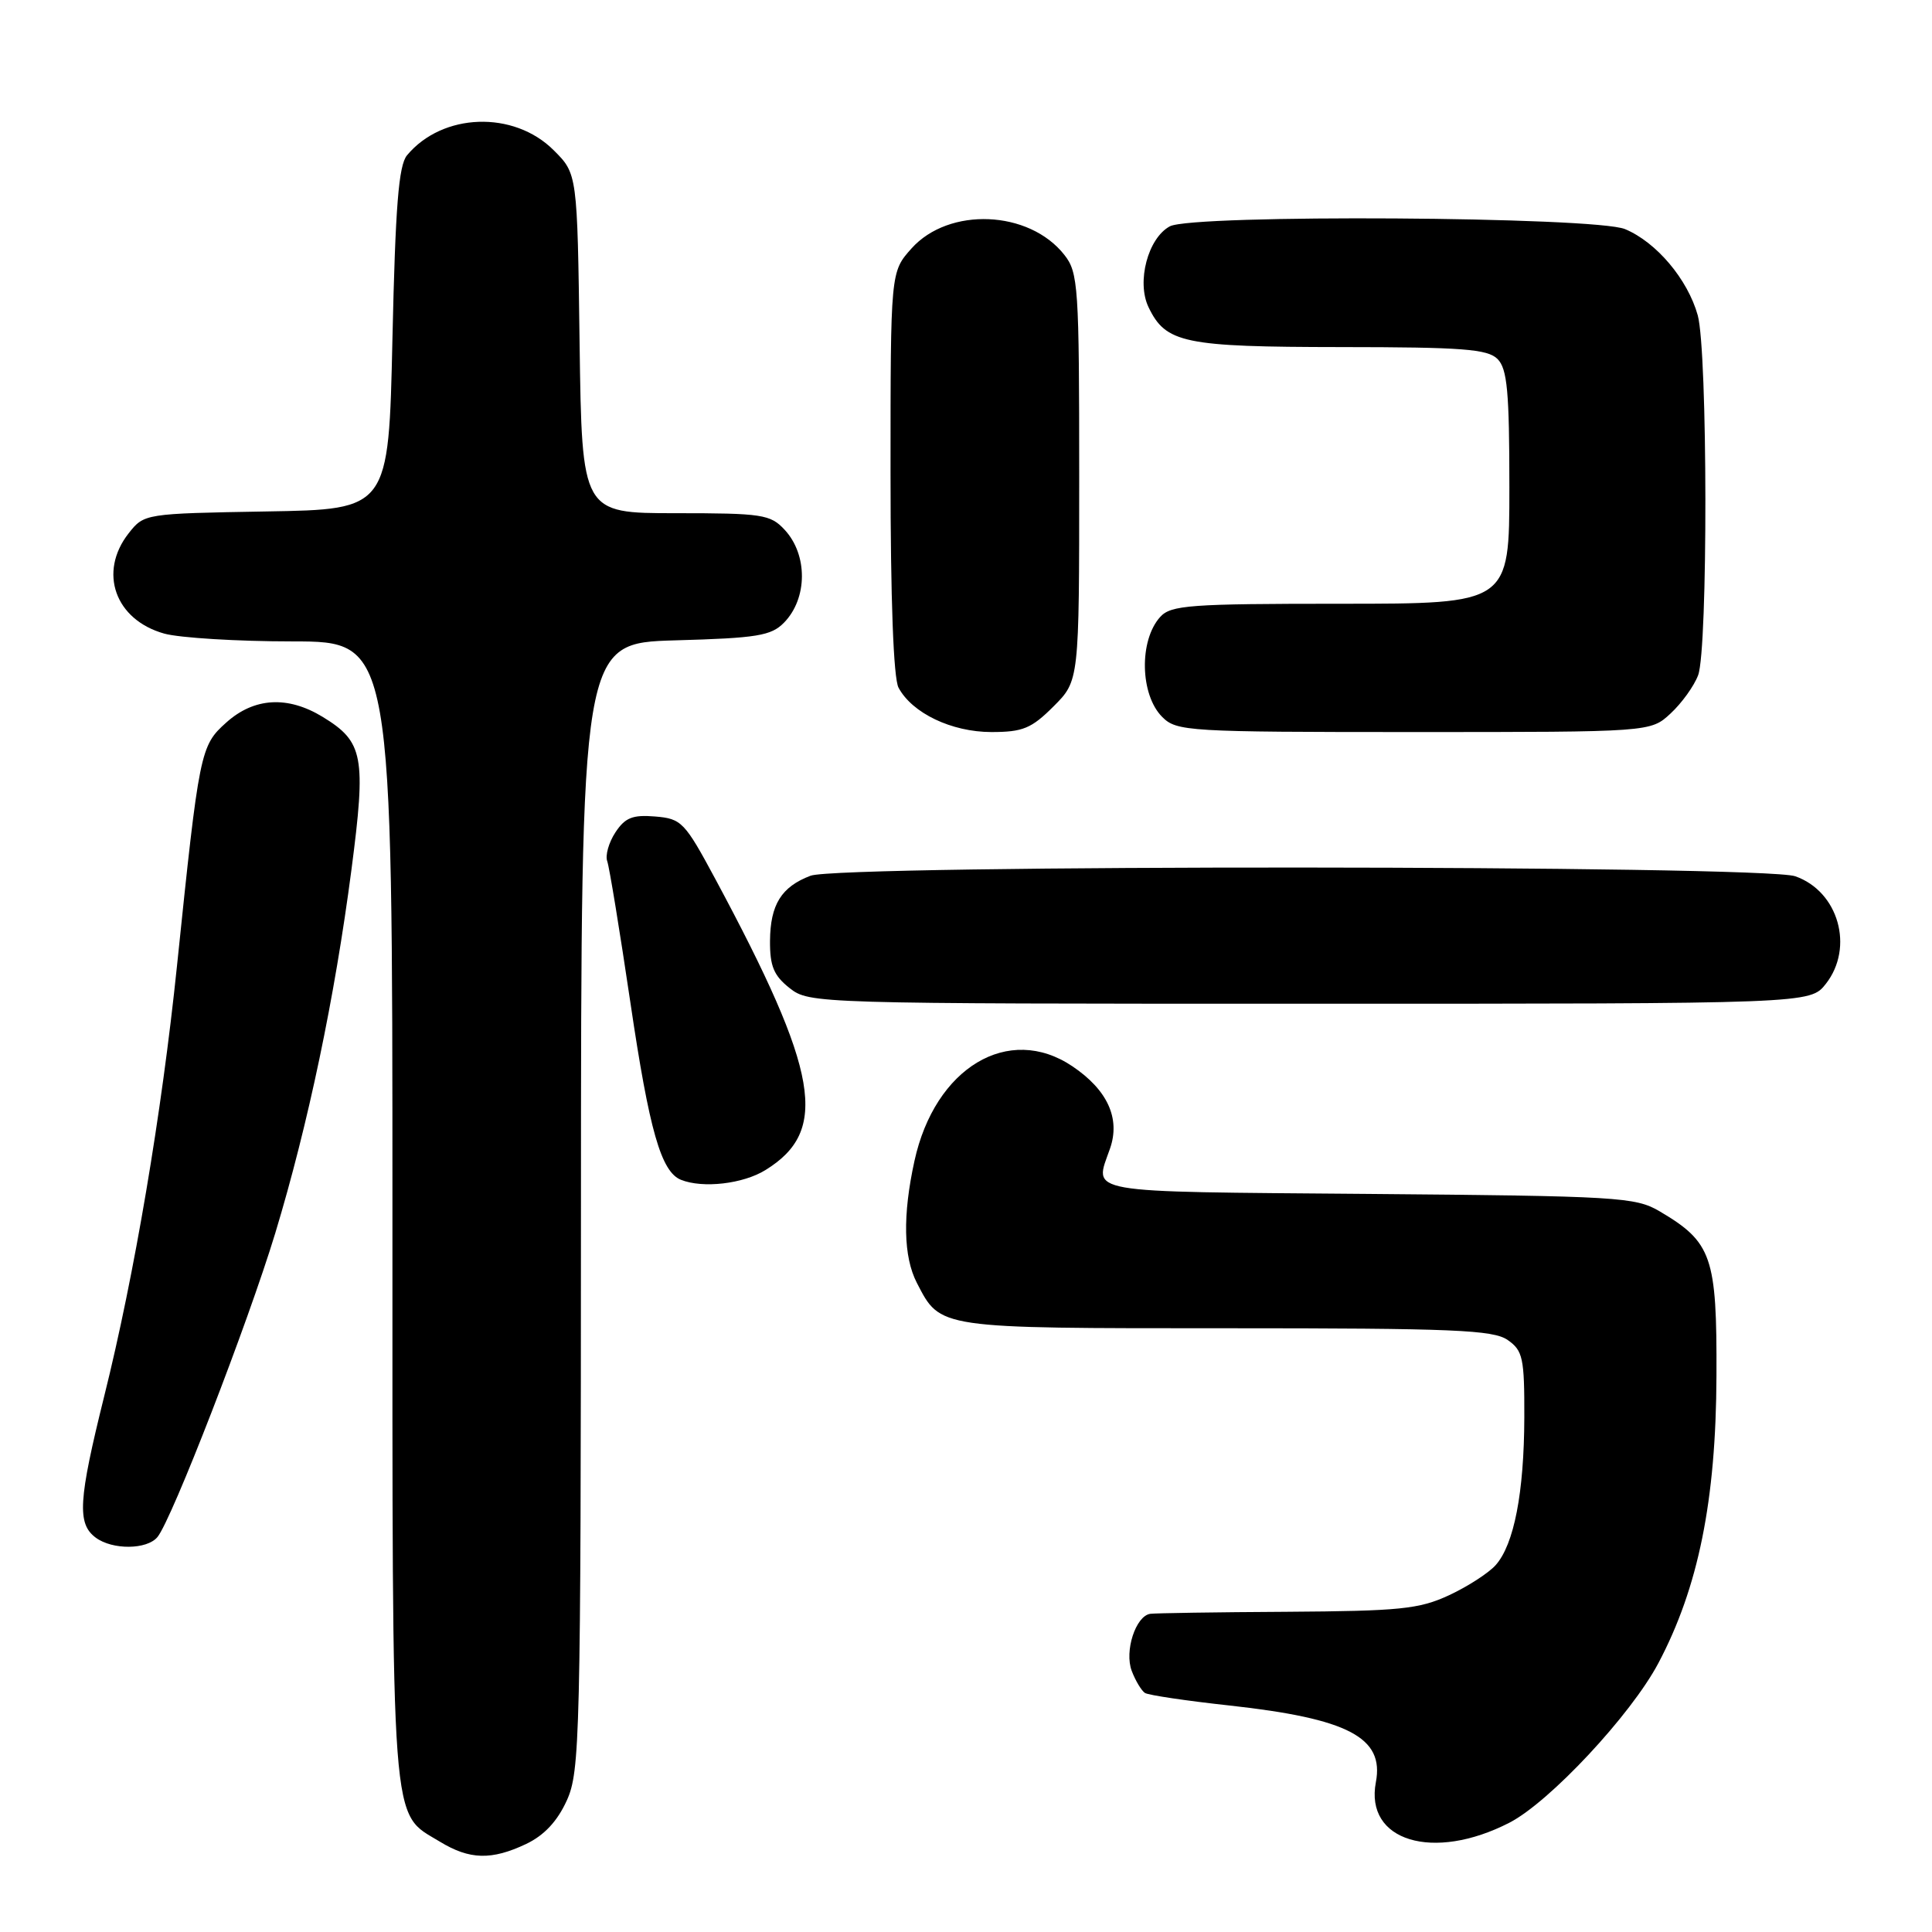 <?xml version="1.0" encoding="UTF-8" standalone="no"?>
<!DOCTYPE svg PUBLIC "-//W3C//DTD SVG 1.1//EN" "http://www.w3.org/Graphics/SVG/1.1/DTD/svg11.dtd" >
<svg xmlns="http://www.w3.org/2000/svg" xmlns:xlink="http://www.w3.org/1999/xlink" version="1.1" viewBox="0 0 256 256">
 <g >
 <path fill="currentColor"
d=" M 69.73 244.33 C 72.11 243.19 73.85 241.33 75.10 238.58 C 76.85 234.73 76.96 230.34 76.98 159.85 C 77.00 85.21 77.00 85.21 89.47 84.85 C 100.35 84.55 102.19 84.24 103.89 82.50 C 107.02 79.30 107.05 73.50 103.96 70.19 C 102.08 68.16 100.99 68.00 89.51 68.00 C 77.11 68.00 77.11 68.00 76.80 45.52 C 76.50 23.03 76.50 23.03 73.37 19.91 C 68.07 14.61 58.62 14.94 53.93 20.58 C 52.82 21.92 52.39 27.36 52.00 44.90 C 51.50 67.50 51.50 67.50 35.30 67.77 C 19.18 68.05 19.10 68.06 17.05 70.66 C 13.00 75.82 15.24 82.14 21.78 83.96 C 23.83 84.52 31.46 84.99 38.75 84.99 C 52.00 85.00 52.00 85.00 52.00 160.55 C 52.00 243.93 51.70 240.02 58.30 244.04 C 62.23 246.43 65.13 246.51 69.73 244.33 Z  M 200.00 241.52 C 205.33 238.78 216.11 227.23 219.74 220.38 C 225.04 210.37 227.38 198.83 227.44 182.33 C 227.51 166.49 226.85 164.60 219.90 160.50 C 216.70 158.62 214.40 158.48 181.25 158.20 C 143.00 157.88 144.98 158.23 147.08 152.20 C 148.48 148.20 146.75 144.42 142.10 141.29 C 133.65 135.60 123.88 141.46 121.17 153.83 C 119.59 161.03 119.70 166.52 121.49 169.99 C 124.64 176.08 124.11 176.00 162.50 176.00 C 192.61 176.00 197.87 176.22 199.78 177.56 C 201.79 178.96 202.00 179.94 201.98 187.81 C 201.95 197.79 200.62 204.64 198.19 207.38 C 197.26 208.43 194.47 210.23 192.00 211.38 C 188.03 213.22 185.49 213.47 170.50 213.57 C 161.15 213.62 153.01 213.75 152.41 213.84 C 150.48 214.13 148.97 218.79 149.96 221.40 C 150.46 222.72 151.26 224.04 151.72 224.33 C 152.19 224.62 157.23 225.37 162.93 225.99 C 178.65 227.72 183.44 230.23 182.31 236.15 C 180.82 243.96 189.90 246.71 200.00 241.52 Z  M 20.86 203.67 C 22.76 201.38 32.83 175.39 36.47 163.41 C 40.84 148.97 44.35 132.23 46.57 115.23 C 48.53 100.22 48.16 98.29 42.77 95.00 C 38.12 92.16 33.67 92.42 29.97 95.75 C 26.54 98.82 26.40 99.50 23.45 128.00 C 21.42 147.61 17.81 168.96 13.81 185.00 C 10.38 198.81 10.19 201.90 12.69 203.75 C 14.91 205.39 19.47 205.35 20.86 203.67 Z  M 101.44 155.03 C 109.88 149.82 108.56 142.13 94.80 116.50 C 90.72 108.91 90.31 108.48 86.81 108.19 C 83.82 107.94 82.82 108.35 81.54 110.30 C 80.67 111.63 80.18 113.34 80.46 114.11 C 80.74 114.87 82.12 123.33 83.54 132.91 C 86.04 149.82 87.60 155.27 90.23 156.33 C 93.12 157.49 98.47 156.88 101.44 155.03 Z  M 241.93 130.37 C 245.72 125.54 243.61 118.11 237.88 116.11 C 233.60 114.61 111.31 114.55 107.40 116.04 C 103.53 117.51 102.07 119.86 102.03 124.68 C 102.01 128.02 102.53 129.27 104.63 130.93 C 107.24 132.98 108.01 133.00 173.56 133.00 C 239.85 133.00 239.85 133.00 241.93 130.37 Z  M 139.60 93.60 C 143.00 90.20 143.00 90.20 143.00 63.23 C 143.00 37.94 142.88 36.11 141.03 33.77 C 136.36 27.83 125.73 27.39 120.78 32.92 C 118.00 36.03 118.00 36.03 118.00 62.58 C 118.00 79.43 118.39 89.86 119.06 91.12 C 120.87 94.50 126.09 96.99 131.35 97.00 C 135.53 97.00 136.67 96.53 139.60 93.60 Z  M 221.36 94.54 C 222.83 93.18 224.47 90.91 225.01 89.47 C 226.32 86.03 226.28 46.53 224.96 41.78 C 223.63 37.01 219.49 32.10 215.33 30.36 C 211.34 28.70 158.04 28.37 155.01 29.99 C 152.11 31.55 150.58 37.34 152.18 40.69 C 154.47 45.47 156.86 45.97 177.68 45.99 C 193.77 46.00 197.11 46.25 198.43 47.57 C 199.72 48.86 200.00 51.88 200.00 64.57 C 200.00 80.00 200.00 80.00 177.65 80.00 C 157.64 80.00 155.15 80.18 153.73 81.75 C 150.91 84.87 151.06 92.06 154.00 95.00 C 155.91 96.91 157.33 97.00 187.35 97.00 C 218.71 97.00 218.71 97.00 221.36 94.54 Z "/>
</g>
</svg>